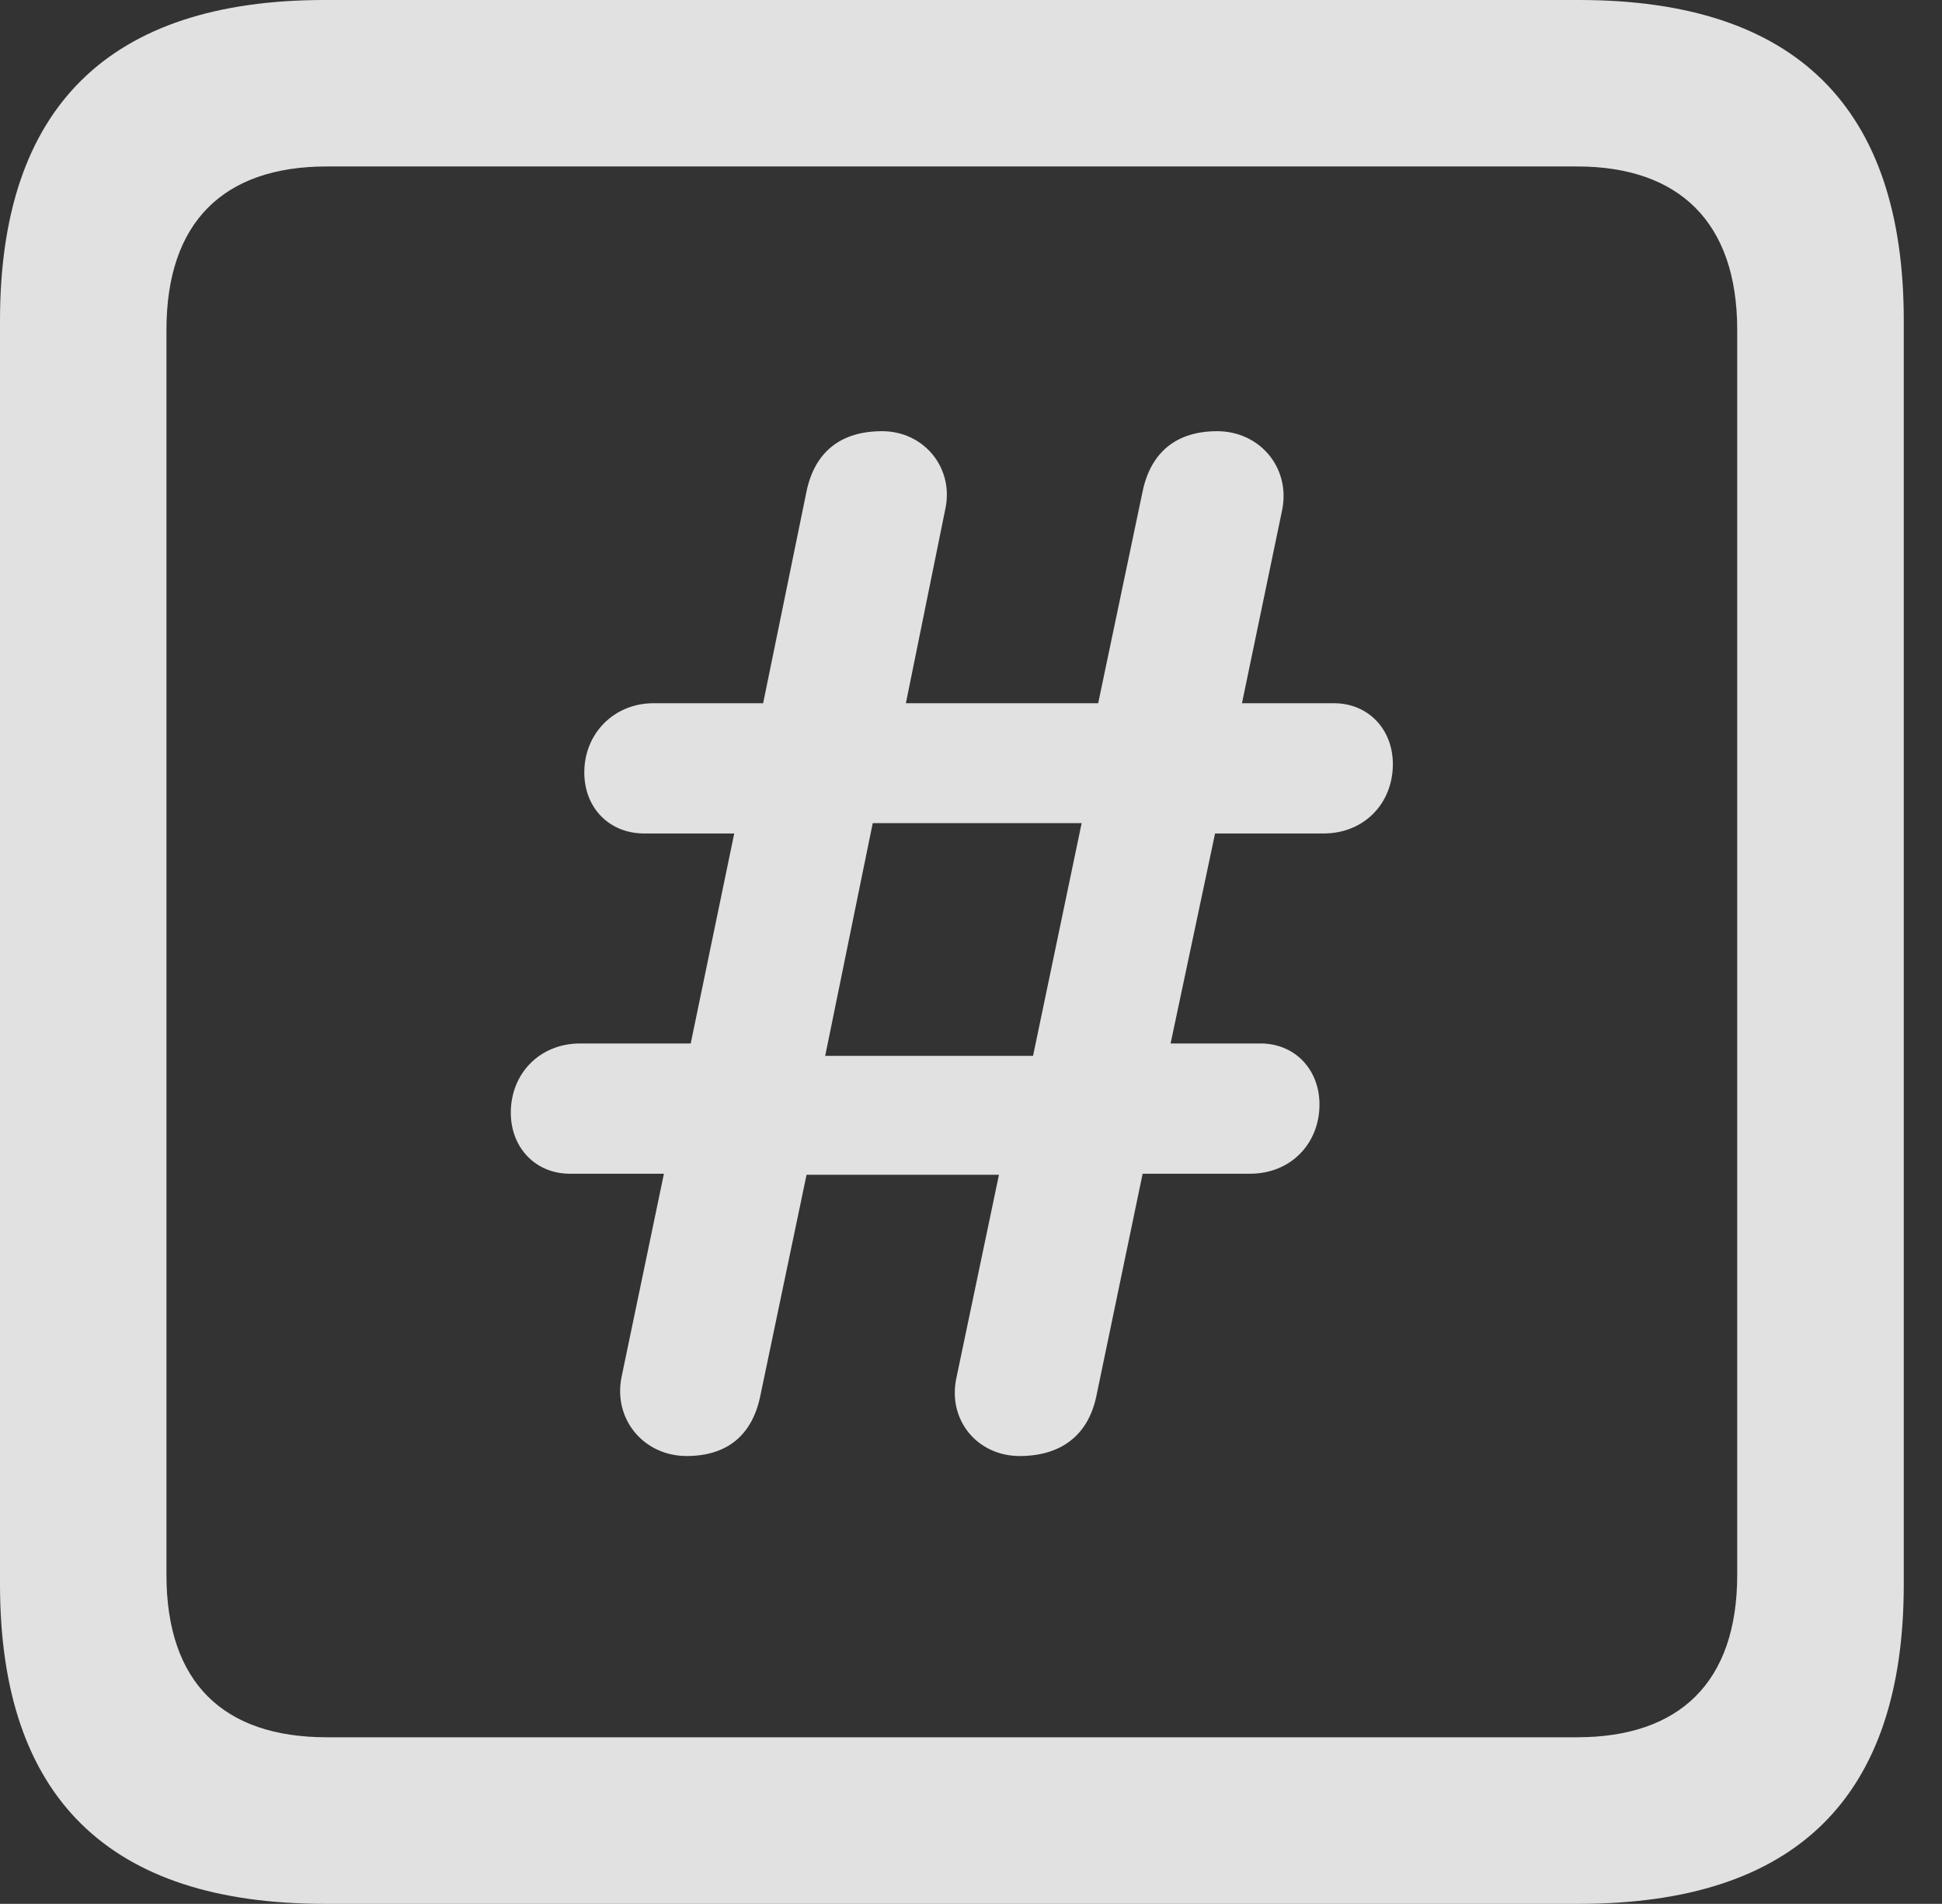 <?xml version="1.0" encoding="UTF-8"?>
<!--Generator: Apple Native CoreSVG 326-->
<!DOCTYPE svg
PUBLIC "-//W3C//DTD SVG 1.1//EN"
       "http://www.w3.org/Graphics/SVG/1.1/DTD/svg11.dtd">
<svg version="1.1" xmlns="http://www.w3.org/2000/svg" xmlns:xlink="http://www.w3.org/1999/xlink" viewBox="0 0 18.34 17.979">
 <rect x="0" y="0" width="18.34" height="17.979" fill="#333333" stroke="none"/>
 <g>
  <rect height="17.979" opacity="0" width="18.34" x="0" y="0"/>
  <path d="M3.066 17.979L14.912 17.979C16.963 17.979 17.979 16.973 17.979 14.961L17.979 3.027C17.979 1.016 16.963 0 14.912 0L3.066 0C1.025 0 0 1.016 0 3.027L0 14.961C0 16.973 1.025 17.979 3.066 17.979ZM3.086 16.406C2.109 16.406 1.572 15.889 1.572 14.873L1.572 3.115C1.572 2.1 2.109 1.572 3.086 1.572L14.893 1.572C15.859 1.572 16.406 2.1 16.406 3.115L16.406 14.873C16.406 15.889 15.859 16.406 14.893 16.406Z" fill="white" fill-opacity="0.85"/>
  <path d="M6.484 13.75C6.865 13.75 7.1 13.555 7.178 13.193L7.617 11.094L9.434 11.094L9.033 13.008C8.945 13.408 9.229 13.75 9.629 13.75C10.02 13.75 10.273 13.555 10.352 13.193L10.791 11.084L11.807 11.084C12.188 11.084 12.461 10.801 12.461 10.43C12.461 10.098 12.227 9.854 11.904 9.854L11.055 9.854L11.475 7.871L12.5 7.871C12.881 7.871 13.154 7.588 13.154 7.217C13.154 6.885 12.92 6.641 12.598 6.641L11.729 6.641L12.109 4.814C12.188 4.414 11.895 4.072 11.494 4.072C11.113 4.072 10.869 4.268 10.791 4.639L10.371 6.641L8.555 6.641L8.926 4.814C9.014 4.424 8.73 4.072 8.33 4.072C7.939 4.072 7.695 4.268 7.617 4.639L7.207 6.641L6.172 6.641C5.801 6.641 5.518 6.924 5.518 7.295C5.518 7.627 5.752 7.871 6.084 7.871L6.934 7.871L6.523 9.854L5.479 9.854C5.098 9.854 4.824 10.137 4.824 10.508C4.824 10.84 5.059 11.084 5.381 11.084L6.27 11.084L5.869 13.008C5.791 13.408 6.084 13.75 6.484 13.75ZM7.793 9.971L8.242 7.773L10.215 7.773L9.756 9.971Z" fill="white" fill-opacity="0.85"/>
 </g>
</svg>
